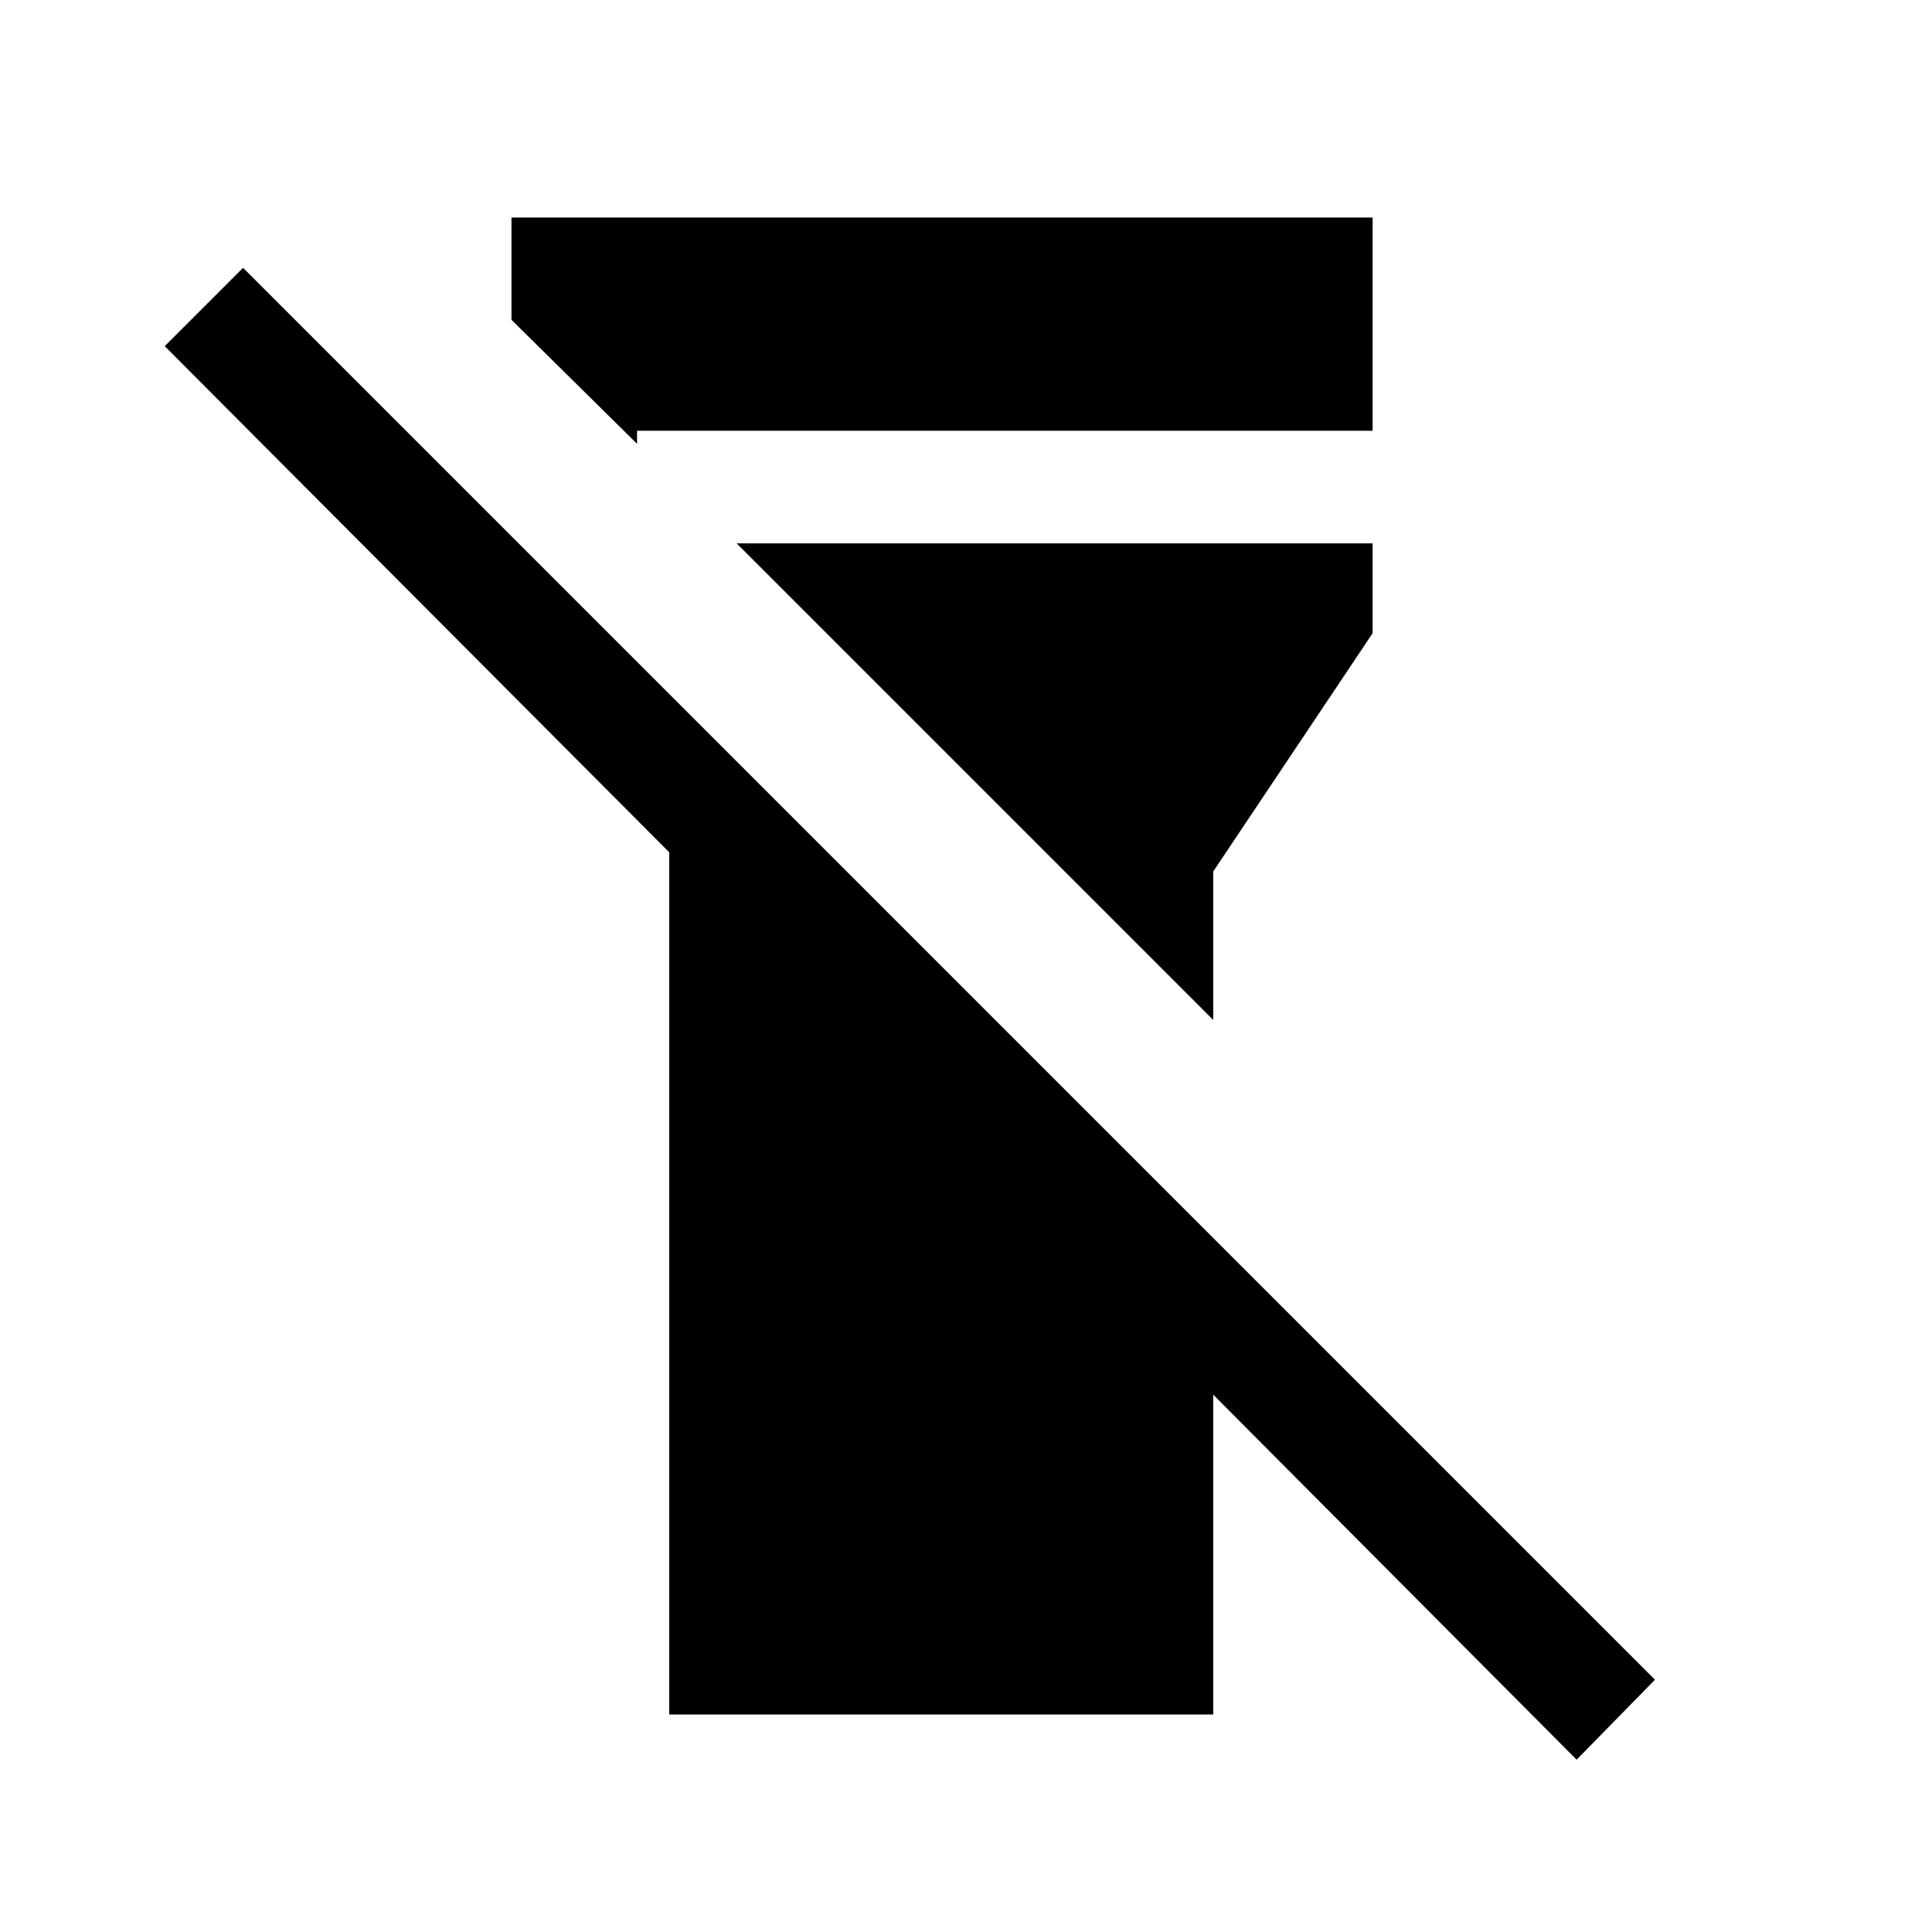 <svg xmlns="http://www.w3.org/2000/svg" height="24" viewBox="0 -960 960 960" width="24"><path d="M332.54-108.08V-536.5L81.85-788l38.92-38.92 701.57 701.57-38.92 39.73L602.84-267v158.92h-270.3Zm-78.39-693v-50.84h427.89v105.96h-365.5v6.46l-62.39-61.58Zm348.69 347.89L366.04-690h316v44.65l-79.2 118.39v73.77Z"/></svg>